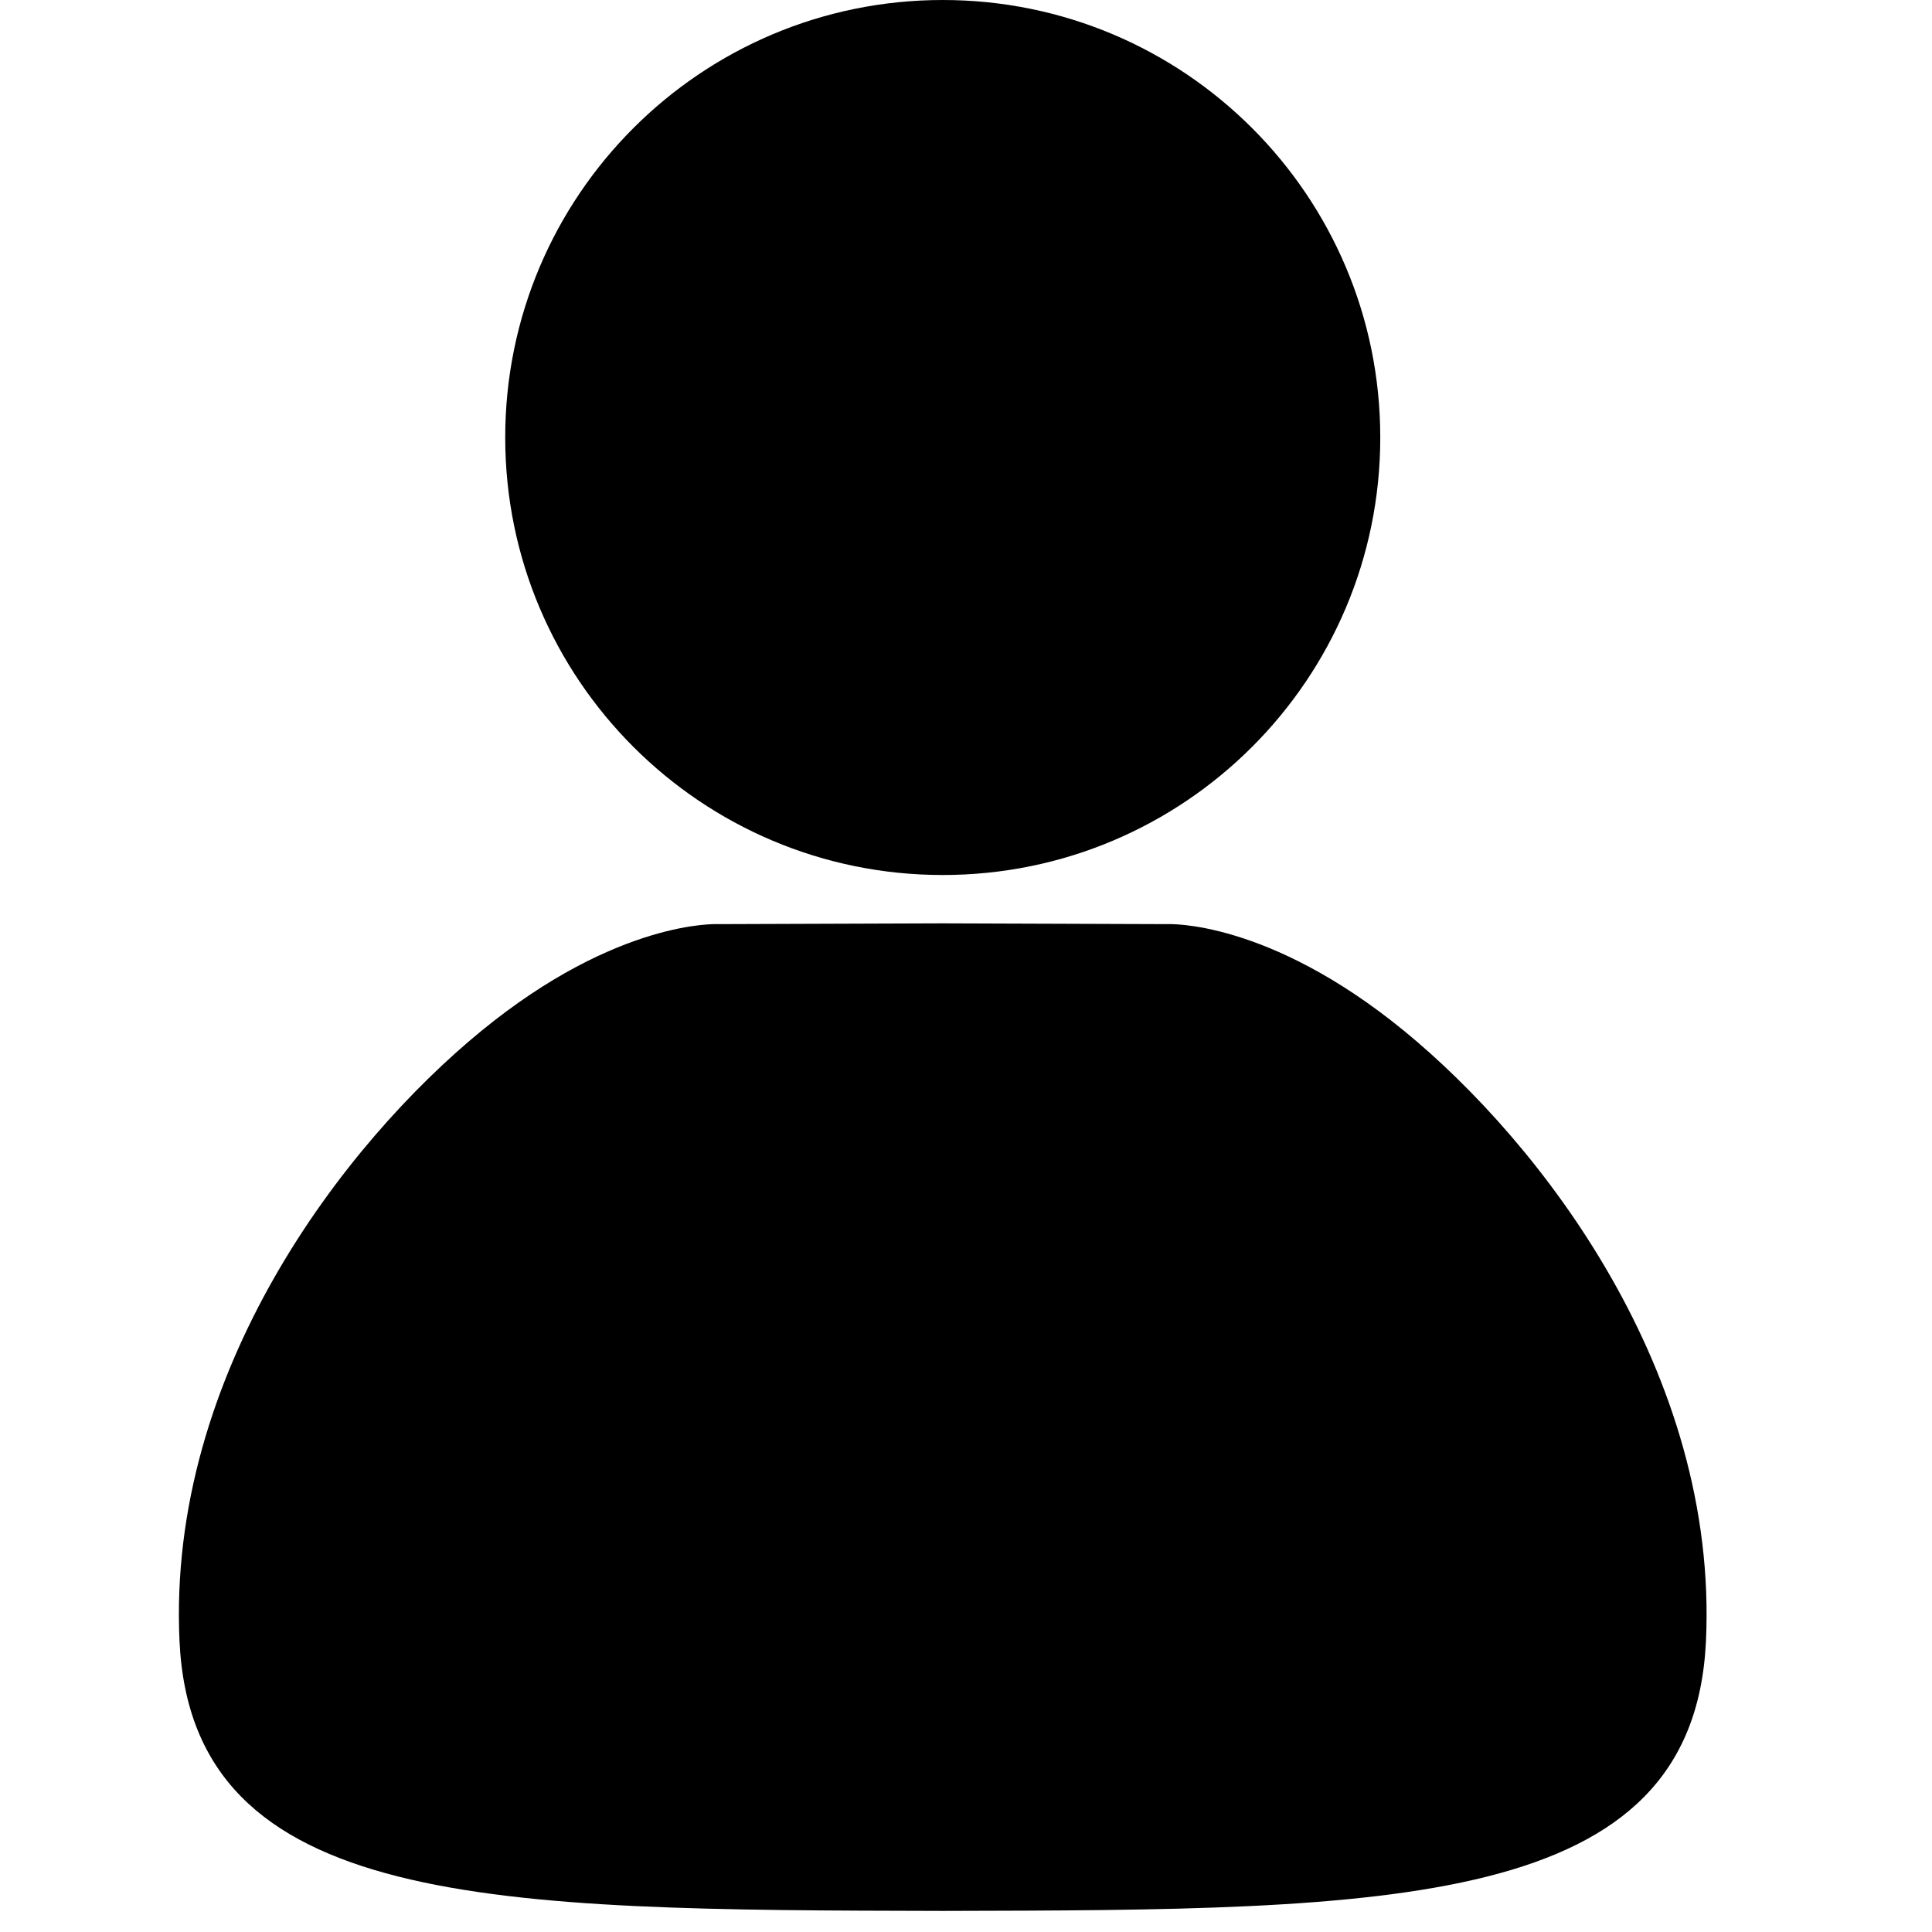 <?xml version="1.0" standalone="no"?><!DOCTYPE svg PUBLIC "-//W3C//DTD SVG 1.1//EN" "http://www.w3.org/Graphics/SVG/1.1/DTD/svg11.dtd">
<svg t="1525311822587" class="icon" style="" viewBox="0 0 1024 1024" version="1.1" xmlns="http://www.w3.org/2000/svg" p-id="1103" xmlns:xlink="http://www.w3.org/1999/xlink"  >
  <defs><style type="text/css"></style></defs>
  <path d="M499.673 463.771C627.749 463.771 731.572 359.947 731.572 231.872 731.572 103.796 627.749 0 499.673 0 371.597 0 267.774 103.796 267.774 231.872 267.774 359.947 371.597 463.771 499.673 463.771ZM499.684 1012.823C737.118 1012.266 897.484 1012.294 904.187 869.951 910.89 727.607 816.745 605.817 744.294 546.465 671.843 487.114 618.832 489.812 618.832 489.812L499.684 489.394 499.656 489.394 380.508 489.812C380.508 489.812 327.498 487.114 255.047 546.465 182.596 605.817 88.451 727.607 95.154 869.951 101.884 1012.294 262.222 1012.266 499.656 1012.823L499.684 1012.823Z" p-id="1104"></path>
</svg>